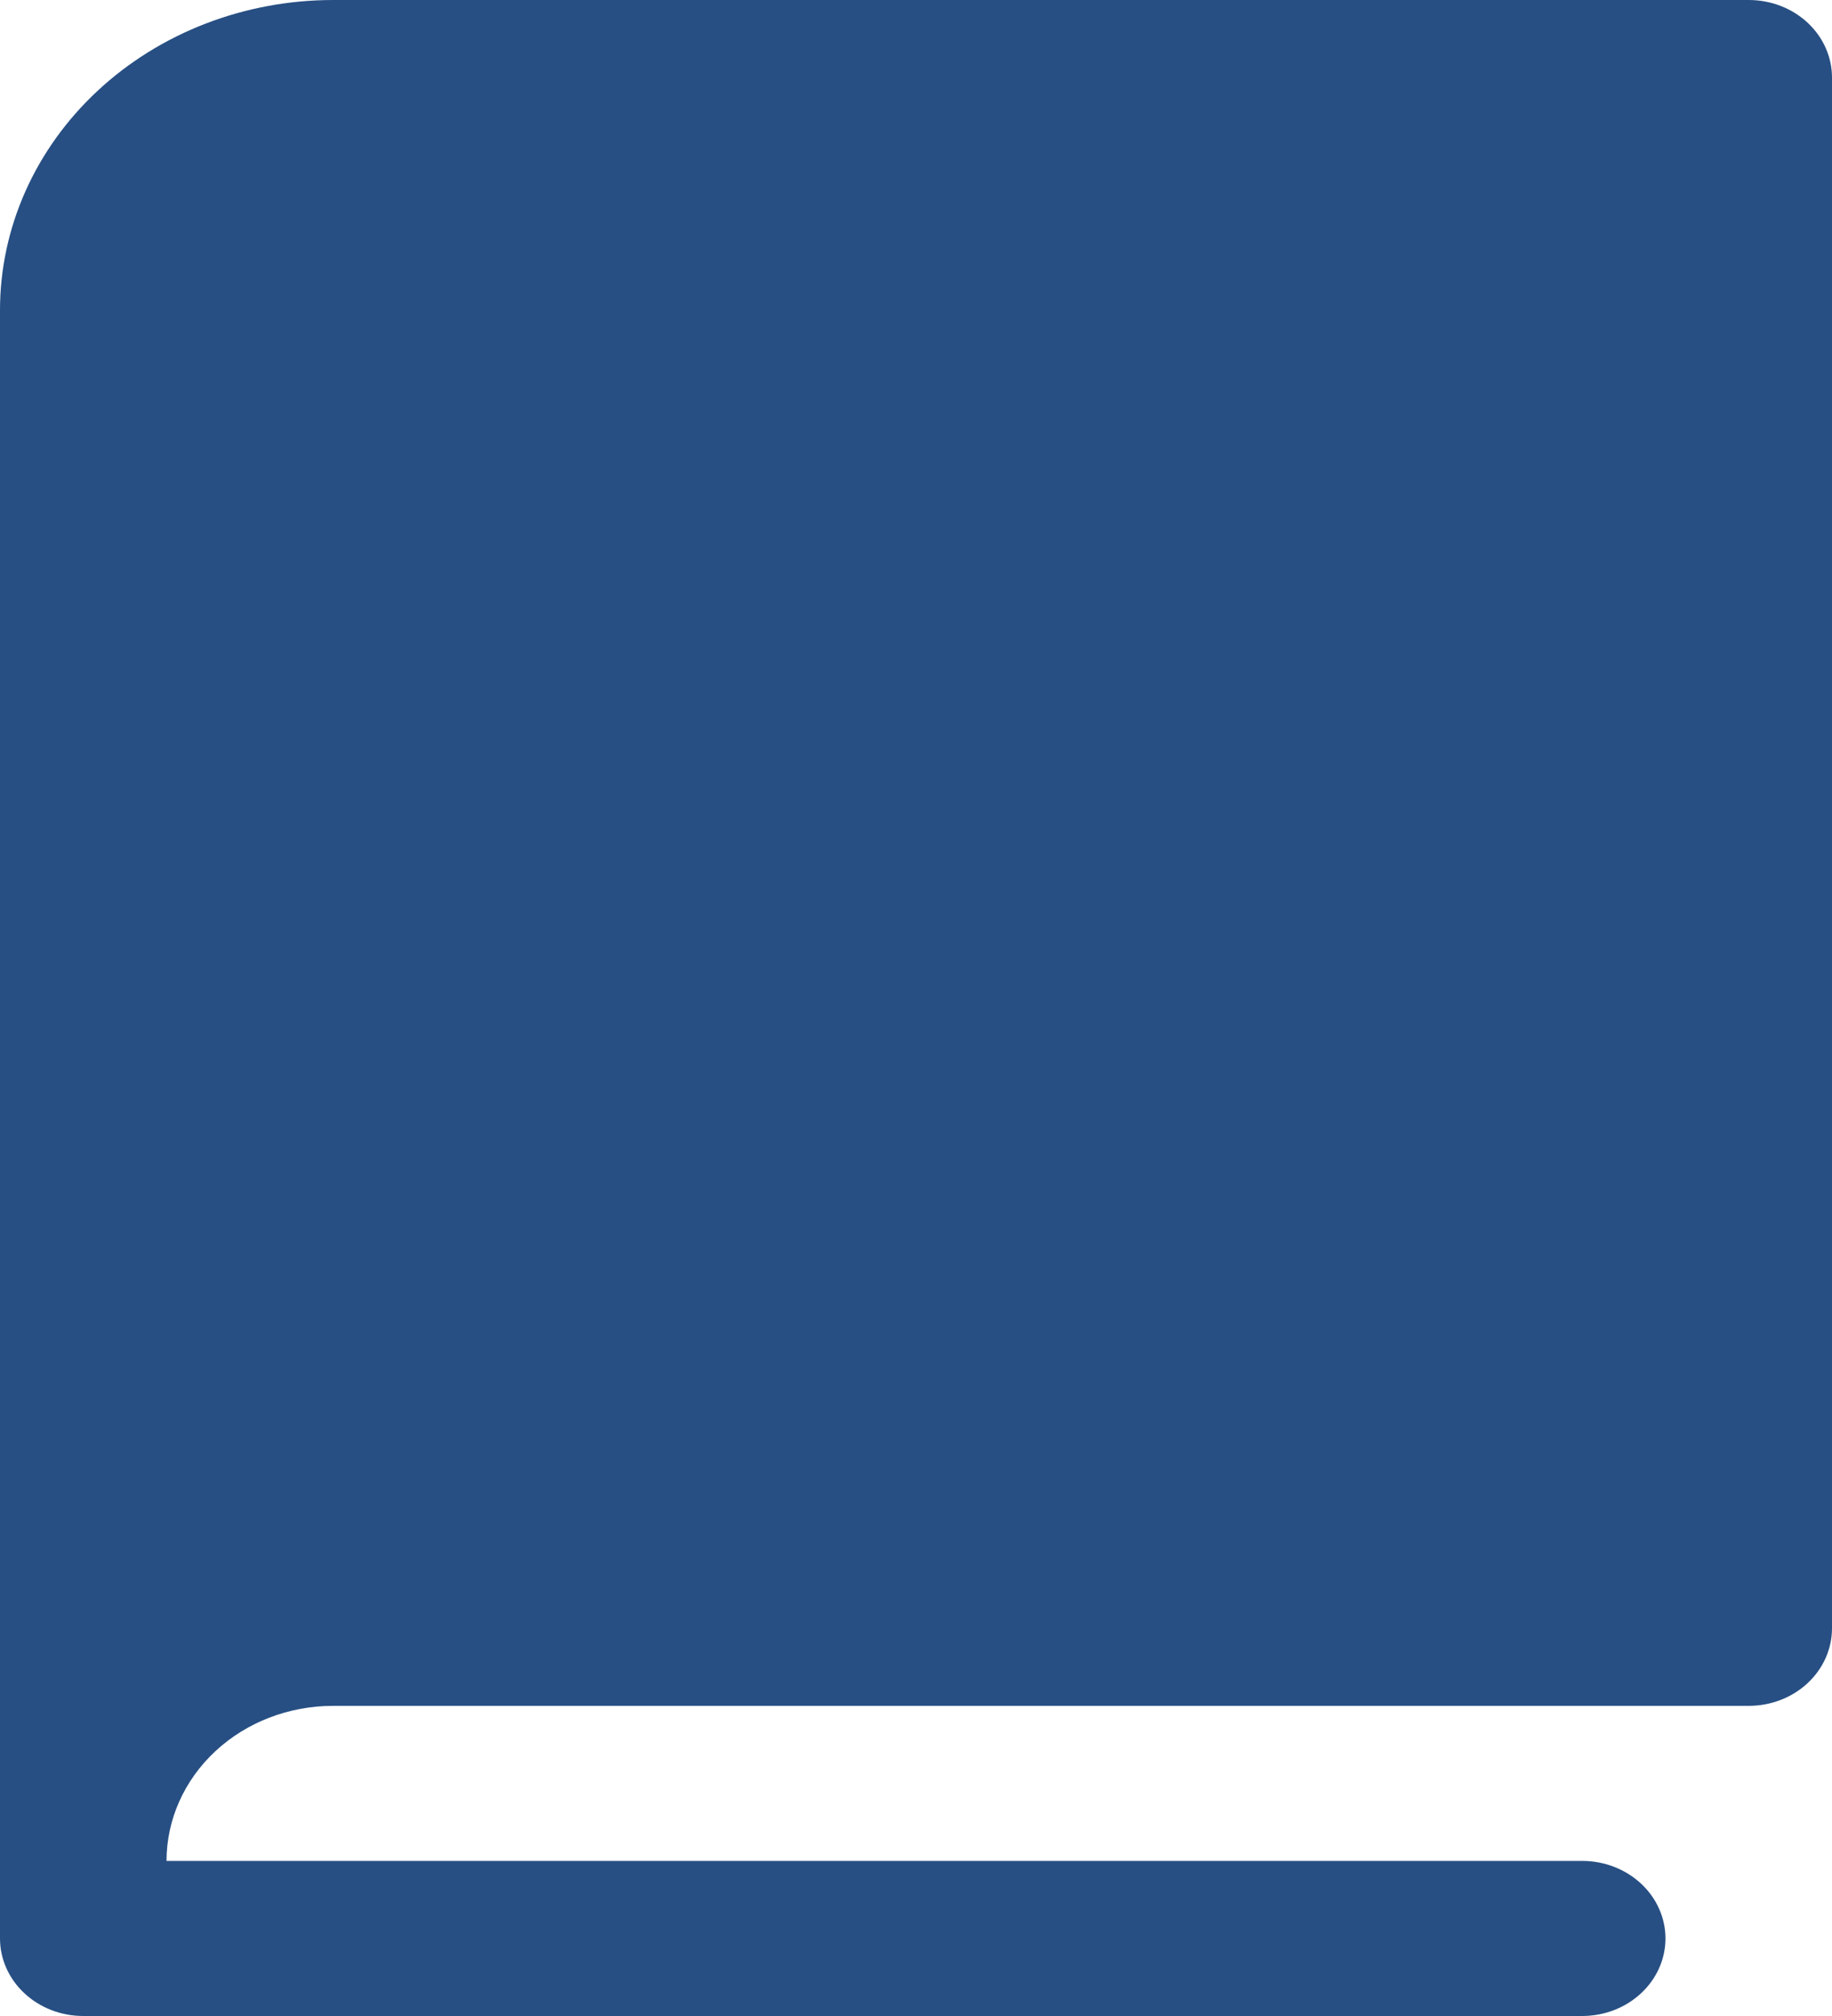 <svg width="40" height="44" viewBox="0 0 40 44" fill="none" xmlns="http://www.w3.org/2000/svg">
<path d="M40 1.692V35.538C40 35.987 39.808 36.418 39.468 36.735C39.127 37.053 38.664 37.231 38.182 37.231H7.273C6.308 37.231 5.383 37.587 4.701 38.222C4.019 38.857 3.636 39.718 3.636 40.615H34.545C35.028 40.615 35.49 40.794 35.831 41.111C36.172 41.428 36.364 41.859 36.364 42.308C36.364 42.757 36.172 43.187 35.831 43.504C35.49 43.822 35.028 44 34.545 44H1.818C1.336 44 0.874 43.822 0.533 43.504C0.192 43.187 0 42.757 0 42.308V6.769C0 4.974 0.766 3.252 2.13 1.983C3.494 0.713 5.344 0 7.273 0H38.182C38.664 0 39.127 0.178 39.468 0.496C39.808 0.813 40 1.243 40 1.692Z" fill="#274F83"/>
</svg>
